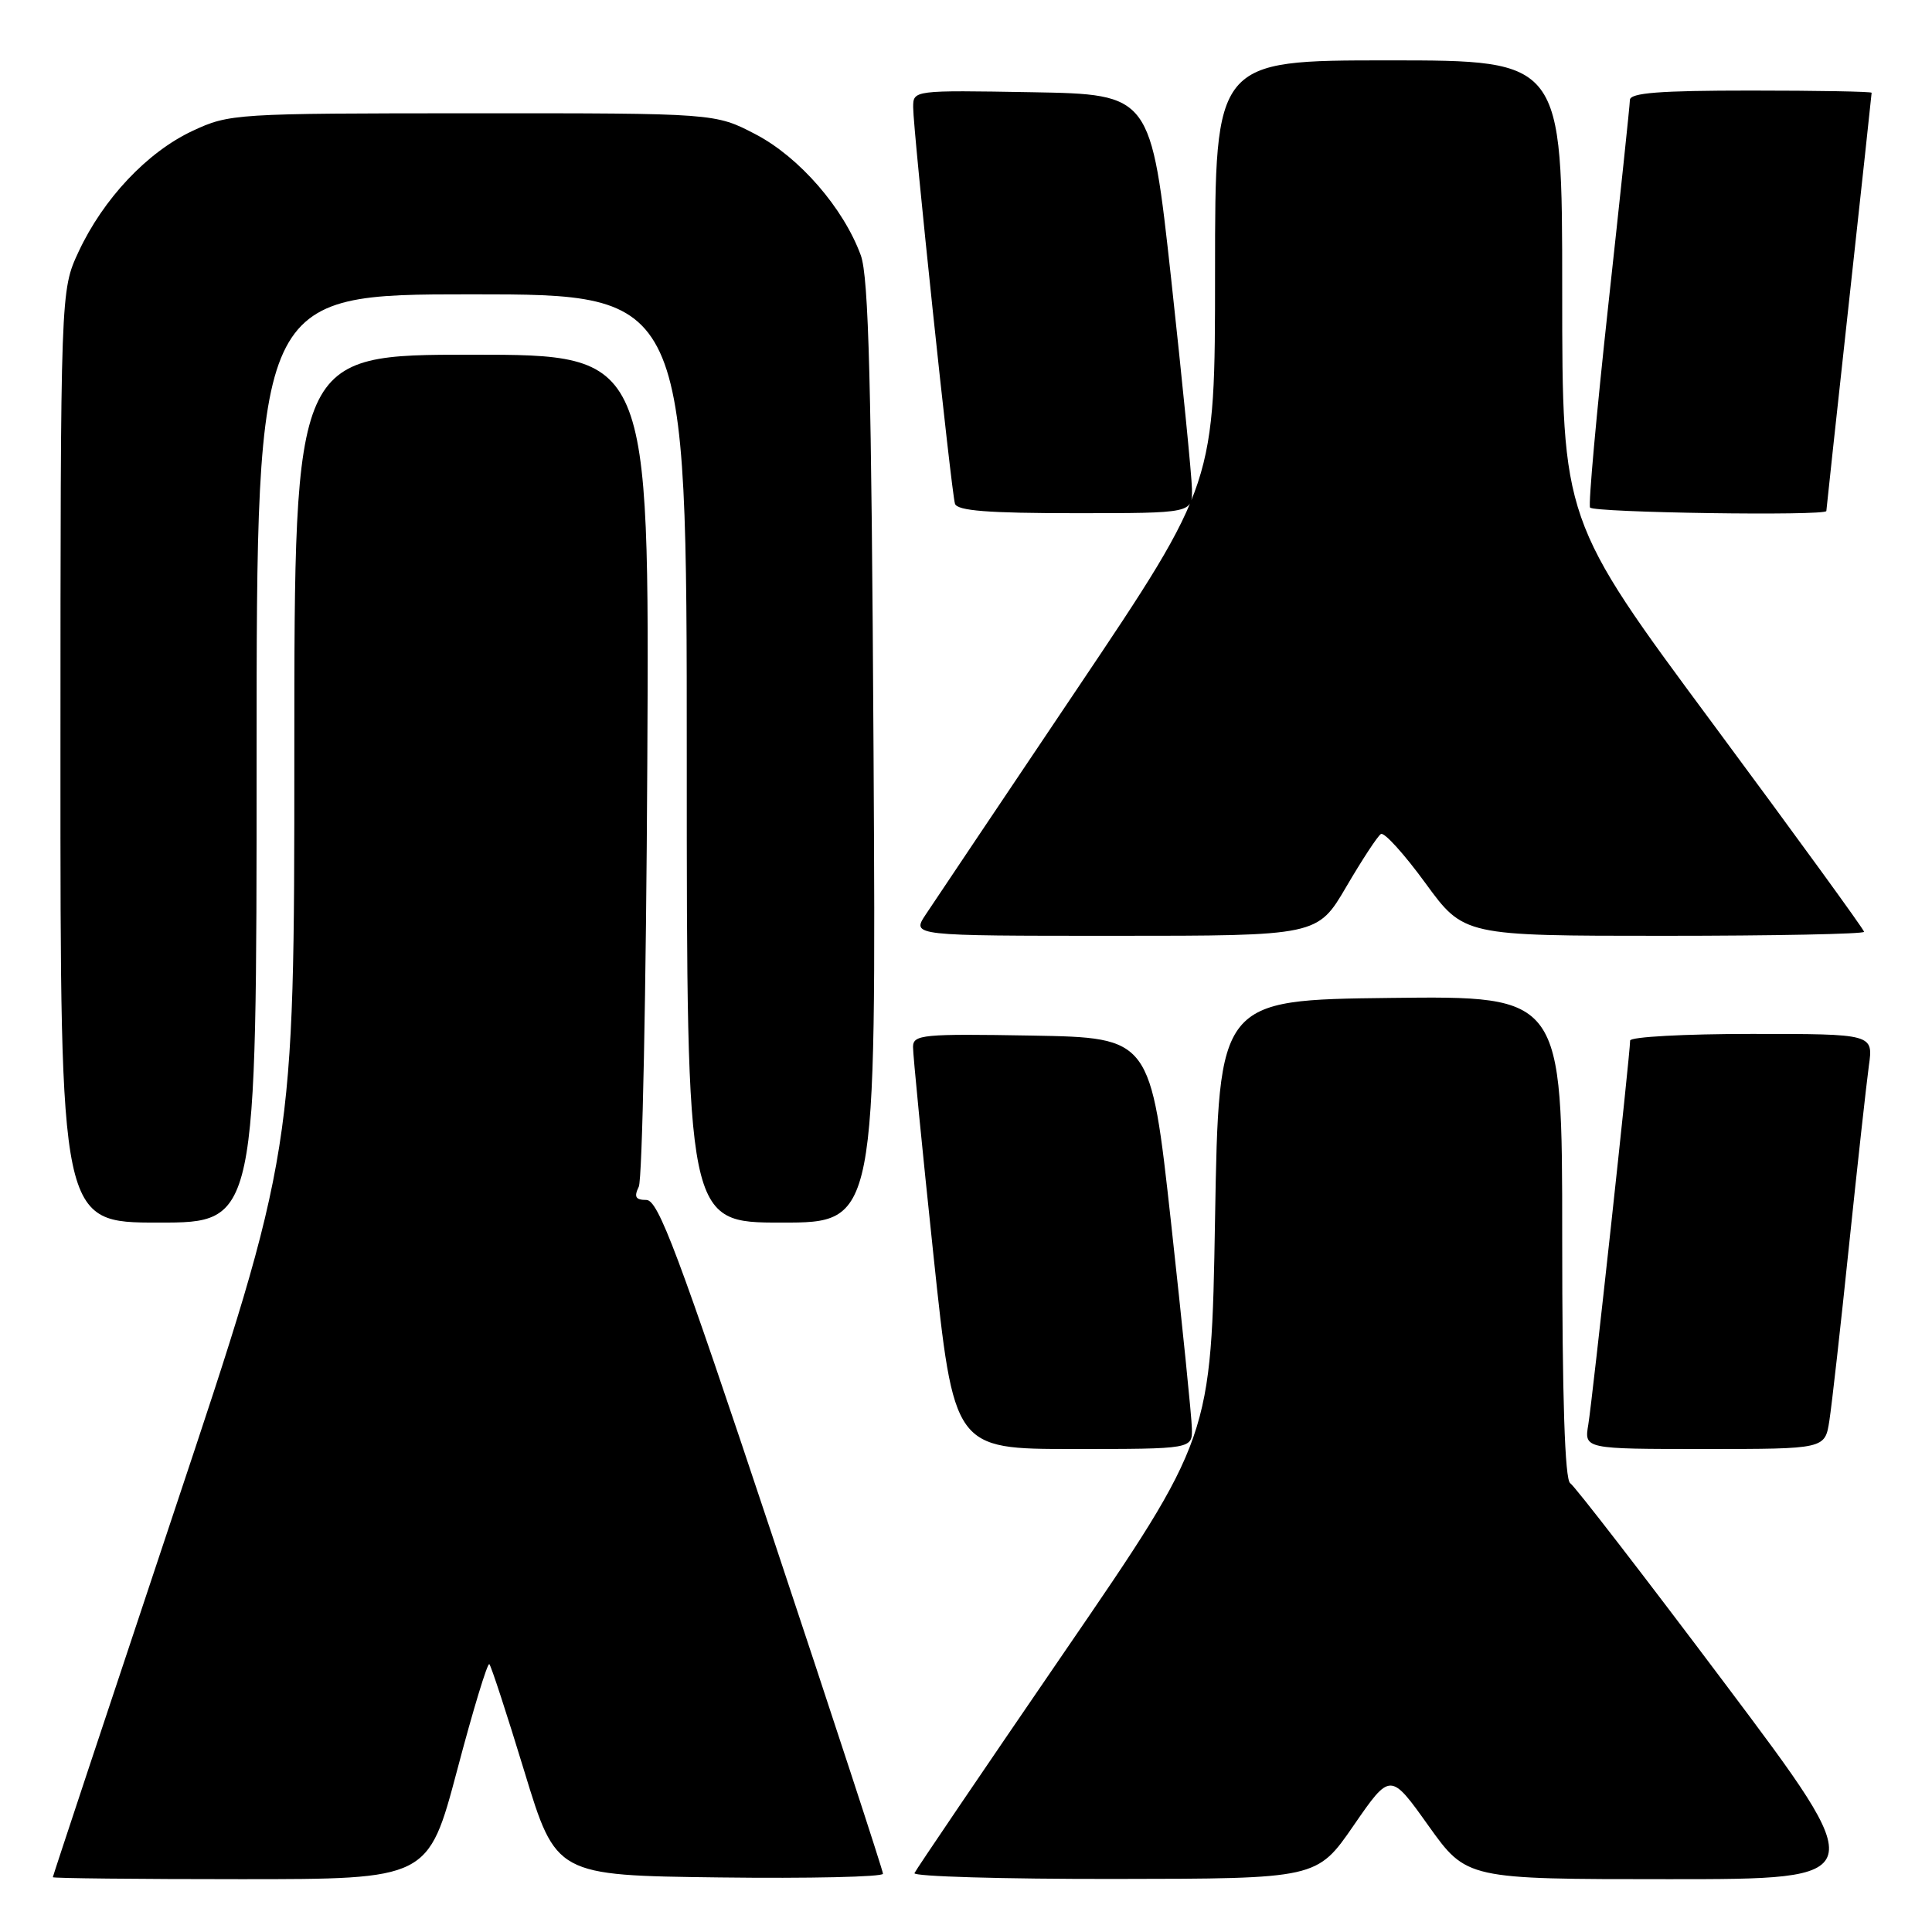 <?xml version="1.0" encoding="UTF-8" standalone="no"?>
<!DOCTYPE svg PUBLIC "-//W3C//DTD SVG 1.1//EN" "http://www.w3.org/Graphics/SVG/1.1/DTD/svg11.dtd" >
<svg xmlns="http://www.w3.org/2000/svg" xmlns:xlink="http://www.w3.org/1999/xlink" version="1.1" viewBox="0 0 256 256">
 <g >
 <path fill="currentColor"
d=" M 60.58 234.54 C 62.68 226.58 64.60 220.27 64.84 220.51 C 65.08 220.74 67.17 227.14 69.48 234.72 C 73.68 248.50 73.68 248.50 95.34 248.77 C 107.25 248.92 117.00 248.70 117.00 248.28 C 117.00 247.87 110.37 227.61 102.26 203.26 C 89.85 166.00 87.22 159.00 85.65 159.00 C 84.22 159.00 83.98 158.60 84.64 157.25 C 85.11 156.29 85.62 131.09 85.77 101.25 C 86.05 47.00 86.05 47.00 62.52 47.00 C 39.00 47.00 39.00 47.00 39.00 99.76 C 39.00 152.52 39.00 152.52 23.00 200.50 C 14.20 226.89 7.00 248.59 7.00 248.74 C 7.00 248.88 18.19 249.00 31.87 249.00 C 56.74 249.00 56.74 249.00 60.58 234.54 Z  M 179.36 241.89 C 184.23 234.83 184.23 234.83 189.28 241.92 C 194.34 249.00 194.34 249.00 221.18 249.00 C 248.03 249.00 248.03 249.00 228.57 223.09 C 217.87 208.84 208.64 196.89 208.06 196.53 C 207.35 196.10 207.00 185.27 207.00 163.92 C 207.00 131.96 207.00 131.96 184.25 132.23 C 161.50 132.50 161.50 132.50 161.00 161.50 C 160.50 190.50 160.50 190.50 141.00 218.95 C 130.28 234.60 121.35 247.77 121.17 248.20 C 120.98 248.64 132.91 248.99 147.67 248.97 C 174.50 248.94 174.50 248.94 179.36 241.89 Z  M 157.93 189.25 C 157.90 187.74 156.65 175.47 155.17 162.00 C 152.47 137.50 152.47 137.50 136.73 137.22 C 122.23 136.97 121.00 137.09 120.98 138.72 C 120.97 139.70 122.18 152.09 123.68 166.25 C 126.40 192.00 126.40 192.00 142.20 192.00 C 158.00 192.00 158.00 192.00 157.93 189.25 Z  M 242.40 188.25 C 242.72 186.19 243.90 175.72 245.01 165.00 C 246.13 154.28 247.31 143.59 247.63 141.25 C 248.23 137.00 248.23 137.00 232.11 137.00 C 223.25 137.00 216.00 137.39 216.00 137.88 C 216.00 139.62 210.99 185.58 210.46 188.75 C 209.91 192.00 209.91 192.00 225.87 192.00 C 241.82 192.00 241.82 192.00 242.40 188.25 Z  M 34.00 100.50 C 34.00 39.00 34.00 39.00 62.50 39.00 C 91.00 39.00 91.00 39.00 91.00 100.50 C 91.00 162.00 91.00 162.00 103.55 162.00 C 116.10 162.00 116.10 162.00 115.75 99.75 C 115.47 50.81 115.11 36.71 114.06 33.83 C 111.76 27.55 105.91 20.82 100.13 17.80 C 94.77 15.00 94.77 15.00 62.64 15.01 C 31.08 15.02 30.41 15.06 25.50 17.35 C 19.52 20.15 13.69 26.33 10.41 33.36 C 8.02 38.50 8.02 38.50 8.01 100.25 C 8.00 162.00 8.00 162.00 21.00 162.00 C 34.00 162.00 34.00 162.00 34.00 100.50 Z  M 178.39 117.50 C 180.48 113.93 182.54 110.78 182.98 110.51 C 183.42 110.24 186.07 113.17 188.87 117.01 C 193.97 124.00 193.97 124.00 220.48 124.00 C 235.07 124.00 247.00 123.76 247.00 123.47 C 247.00 123.18 238.00 110.80 227.00 95.95 C 207.00 68.96 207.00 68.96 207.00 38.48 C 207.00 8.00 207.00 8.00 184.00 8.00 C 161.00 8.00 161.00 8.00 161.00 36.04 C 161.00 64.07 161.00 64.07 142.75 91.24 C 132.71 106.18 123.67 119.66 122.65 121.20 C 120.80 124.00 120.80 124.00 147.69 124.00 C 174.58 124.00 174.58 124.00 178.39 117.50 Z  M 157.94 64.75 C 157.90 62.96 156.66 50.48 155.19 37.00 C 152.50 12.50 152.50 12.50 136.75 12.22 C 121.00 11.95 121.00 11.95 121.00 14.22 C 121.00 17.32 126.05 65.18 126.54 66.75 C 126.84 67.68 130.92 68.00 142.47 68.00 C 158.00 68.00 158.00 68.00 157.94 64.75 Z  M 242.00 67.71 C 242.00 67.55 243.35 55.08 245.00 40.00 C 246.65 24.92 248.00 12.45 248.00 12.29 C 248.00 12.13 240.80 12.00 232.00 12.00 C 219.88 12.00 215.99 12.30 215.97 13.25 C 215.96 13.94 214.66 26.20 213.10 40.50 C 211.54 54.80 210.45 66.84 210.69 67.25 C 211.08 67.93 242.00 68.39 242.00 67.71 Z "/>
</g>
</svg>
